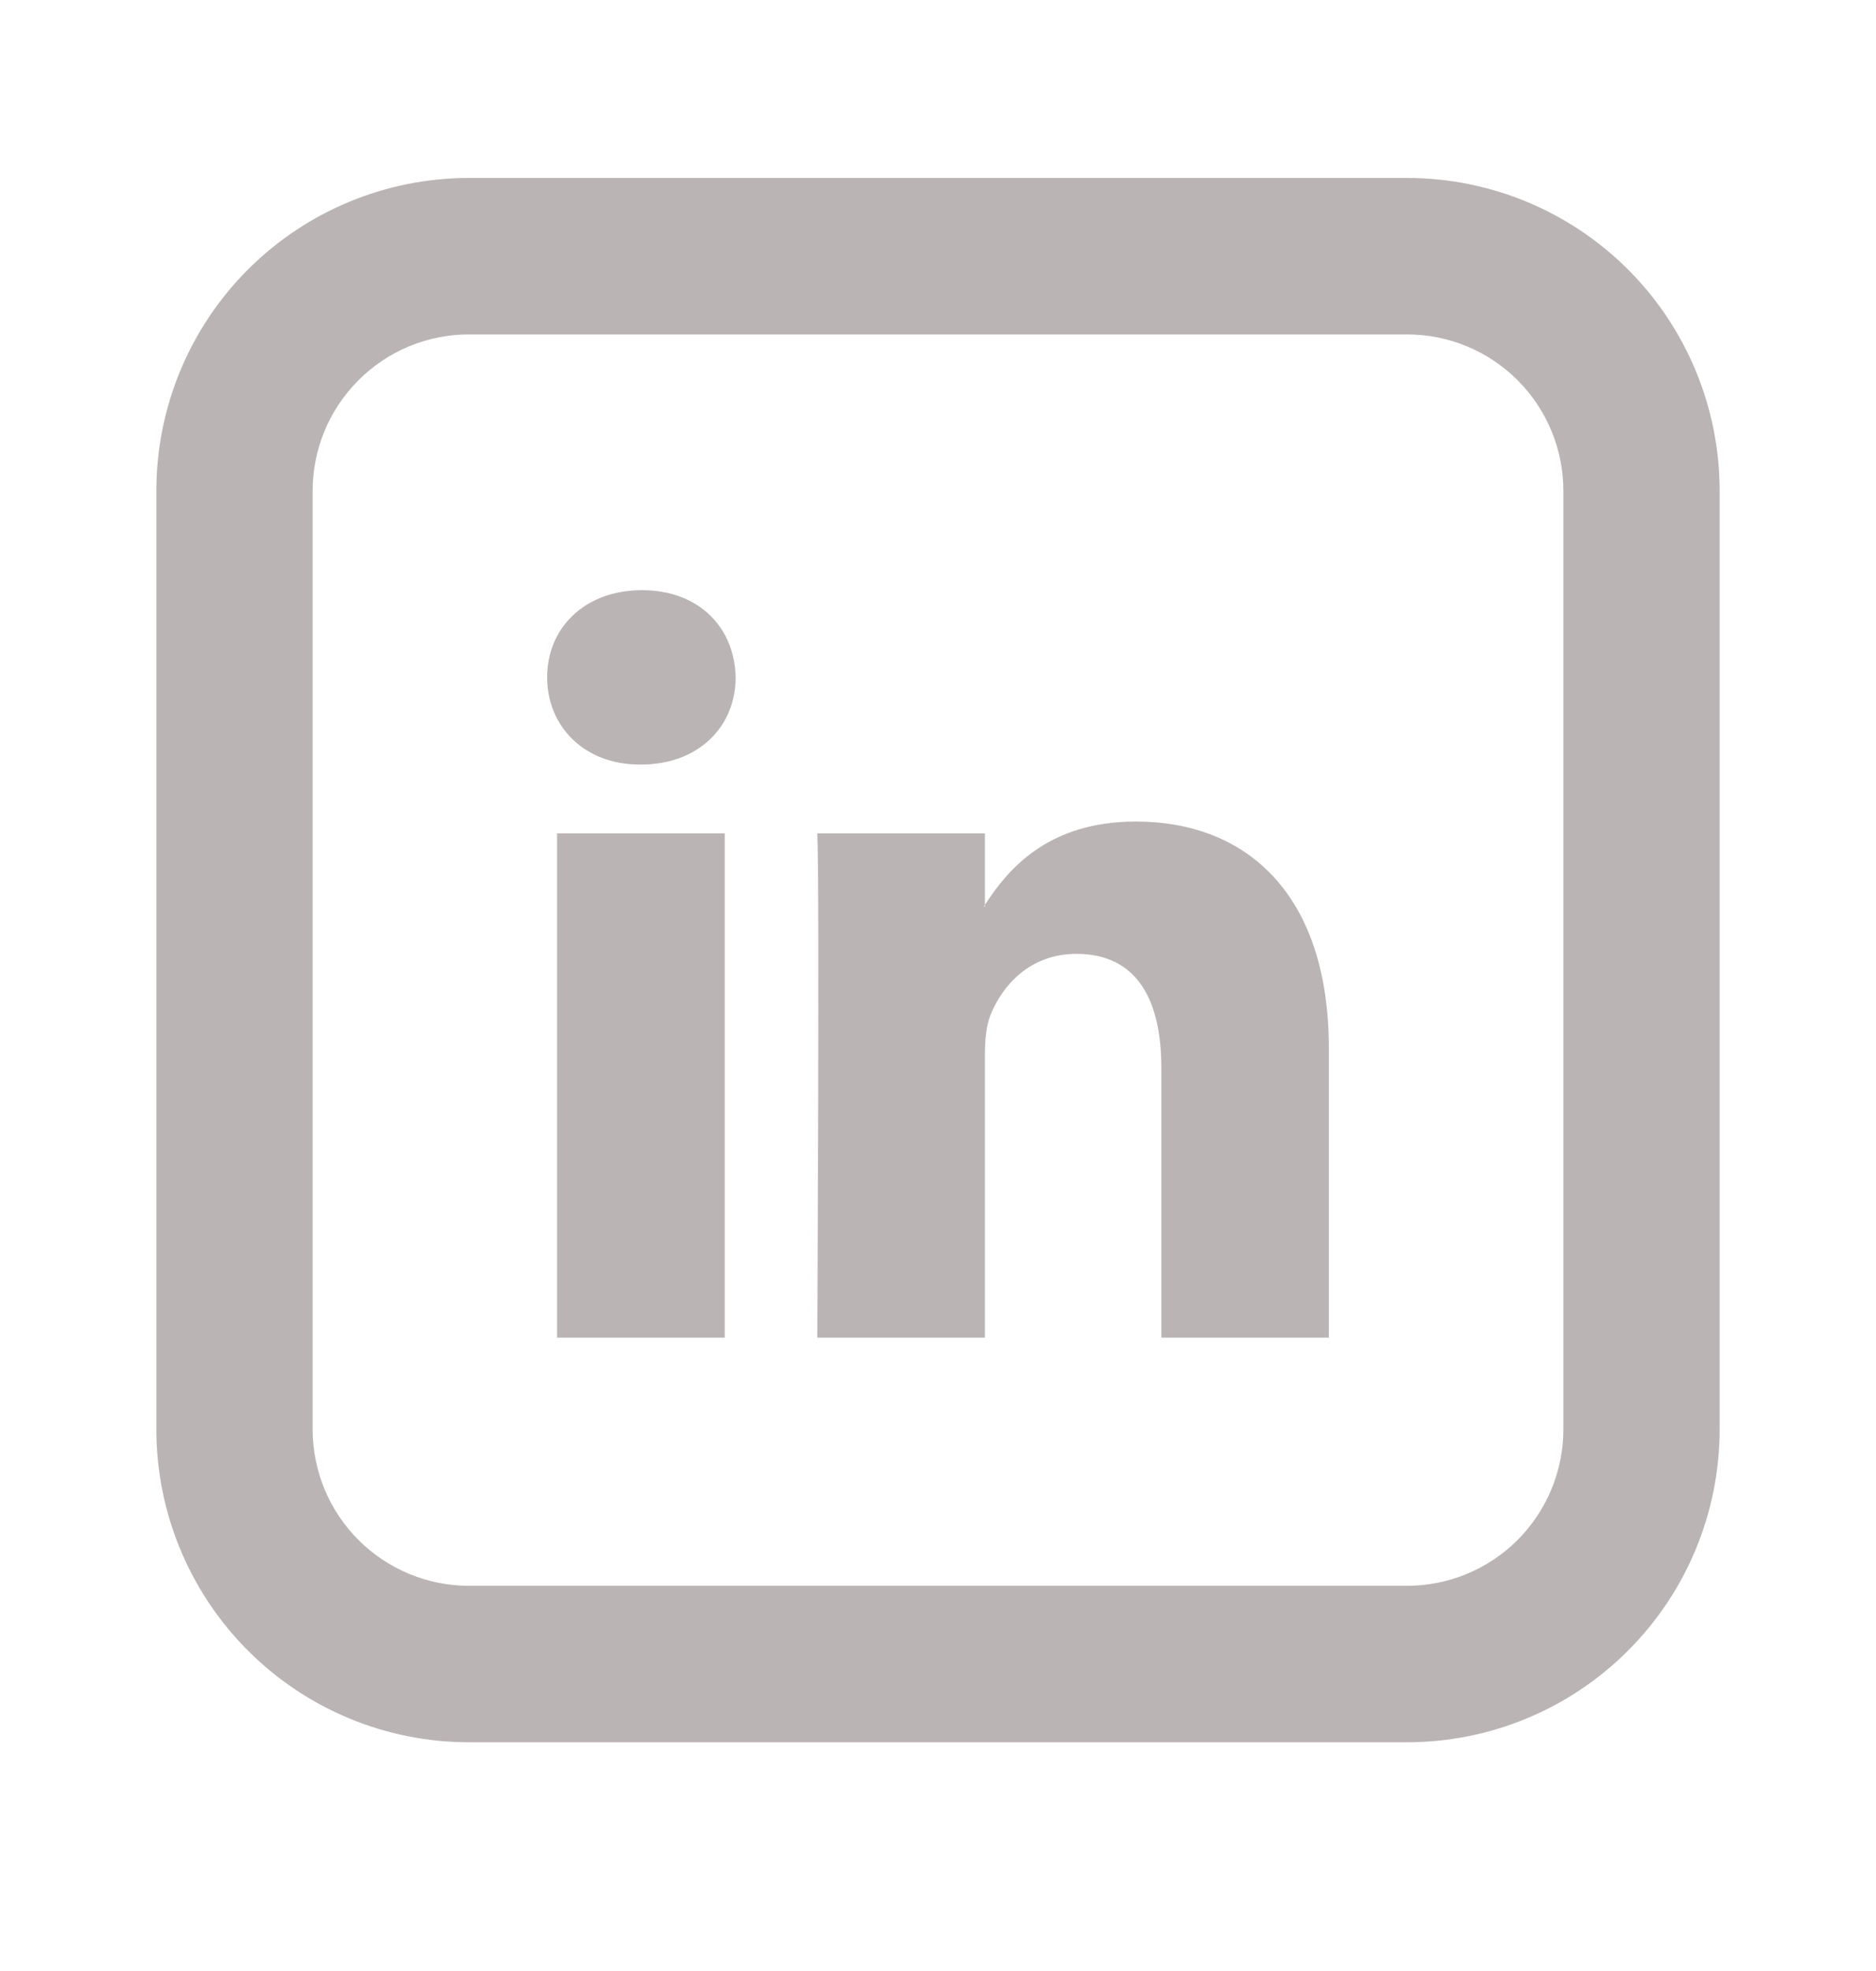 <svg width="20" height="21" viewBox="0 0 20 21" fill="none" xmlns="http://www.w3.org/2000/svg">
<g id="jam:linkedin-square">
<g id="Group">
<path id="Vector" d="M14.167 11.171V14.252H12.381V11.377C12.381 10.655 12.123 10.163 11.476 10.163C10.983 10.163 10.688 10.494 10.559 10.816C10.513 10.931 10.5 11.091 10.5 11.251V14.252H8.713C8.713 14.252 8.738 9.383 8.713 8.879H10.5V9.64L10.488 9.658H10.5V9.641C10.738 9.274 11.161 8.753 12.11 8.753C13.285 8.753 14.167 9.521 14.167 11.171ZM6.844 6.288C6.233 6.288 5.833 6.69 5.833 7.217C5.833 7.733 6.222 8.146 6.821 8.146H6.833C7.456 8.146 7.843 7.733 7.843 7.217C7.832 6.69 7.456 6.288 6.844 6.288ZM5.939 14.252H7.726V8.879H5.939V14.252Z" fill="#BBB4B4"/>
<path id="Vector_2" d="M5 3.563C4.558 3.563 4.134 3.738 3.822 4.051C3.509 4.363 3.333 4.787 3.333 5.229V15.229C3.333 15.671 3.509 16.095 3.822 16.408C4.134 16.72 4.558 16.896 5 16.896H15C15.442 16.896 15.866 16.72 16.179 16.408C16.491 16.095 16.667 15.671 16.667 15.229V5.229C16.667 4.787 16.491 4.363 16.179 4.051C15.866 3.738 15.442 3.563 15 3.563H5ZM5 1.896H15C15.884 1.896 16.732 2.247 17.357 2.872C17.982 3.497 18.333 4.345 18.333 5.229V15.229C18.333 16.113 17.982 16.961 17.357 17.586C16.732 18.212 15.884 18.563 15 18.563H5C4.116 18.563 3.268 18.212 2.643 17.586C2.018 16.961 1.667 16.113 1.667 15.229V5.229C1.667 4.345 2.018 3.497 2.643 2.872C3.268 2.247 4.116 1.896 5 1.896V1.896Z" fill="#BBB4B4"/>
</g>
</g>
</svg>
